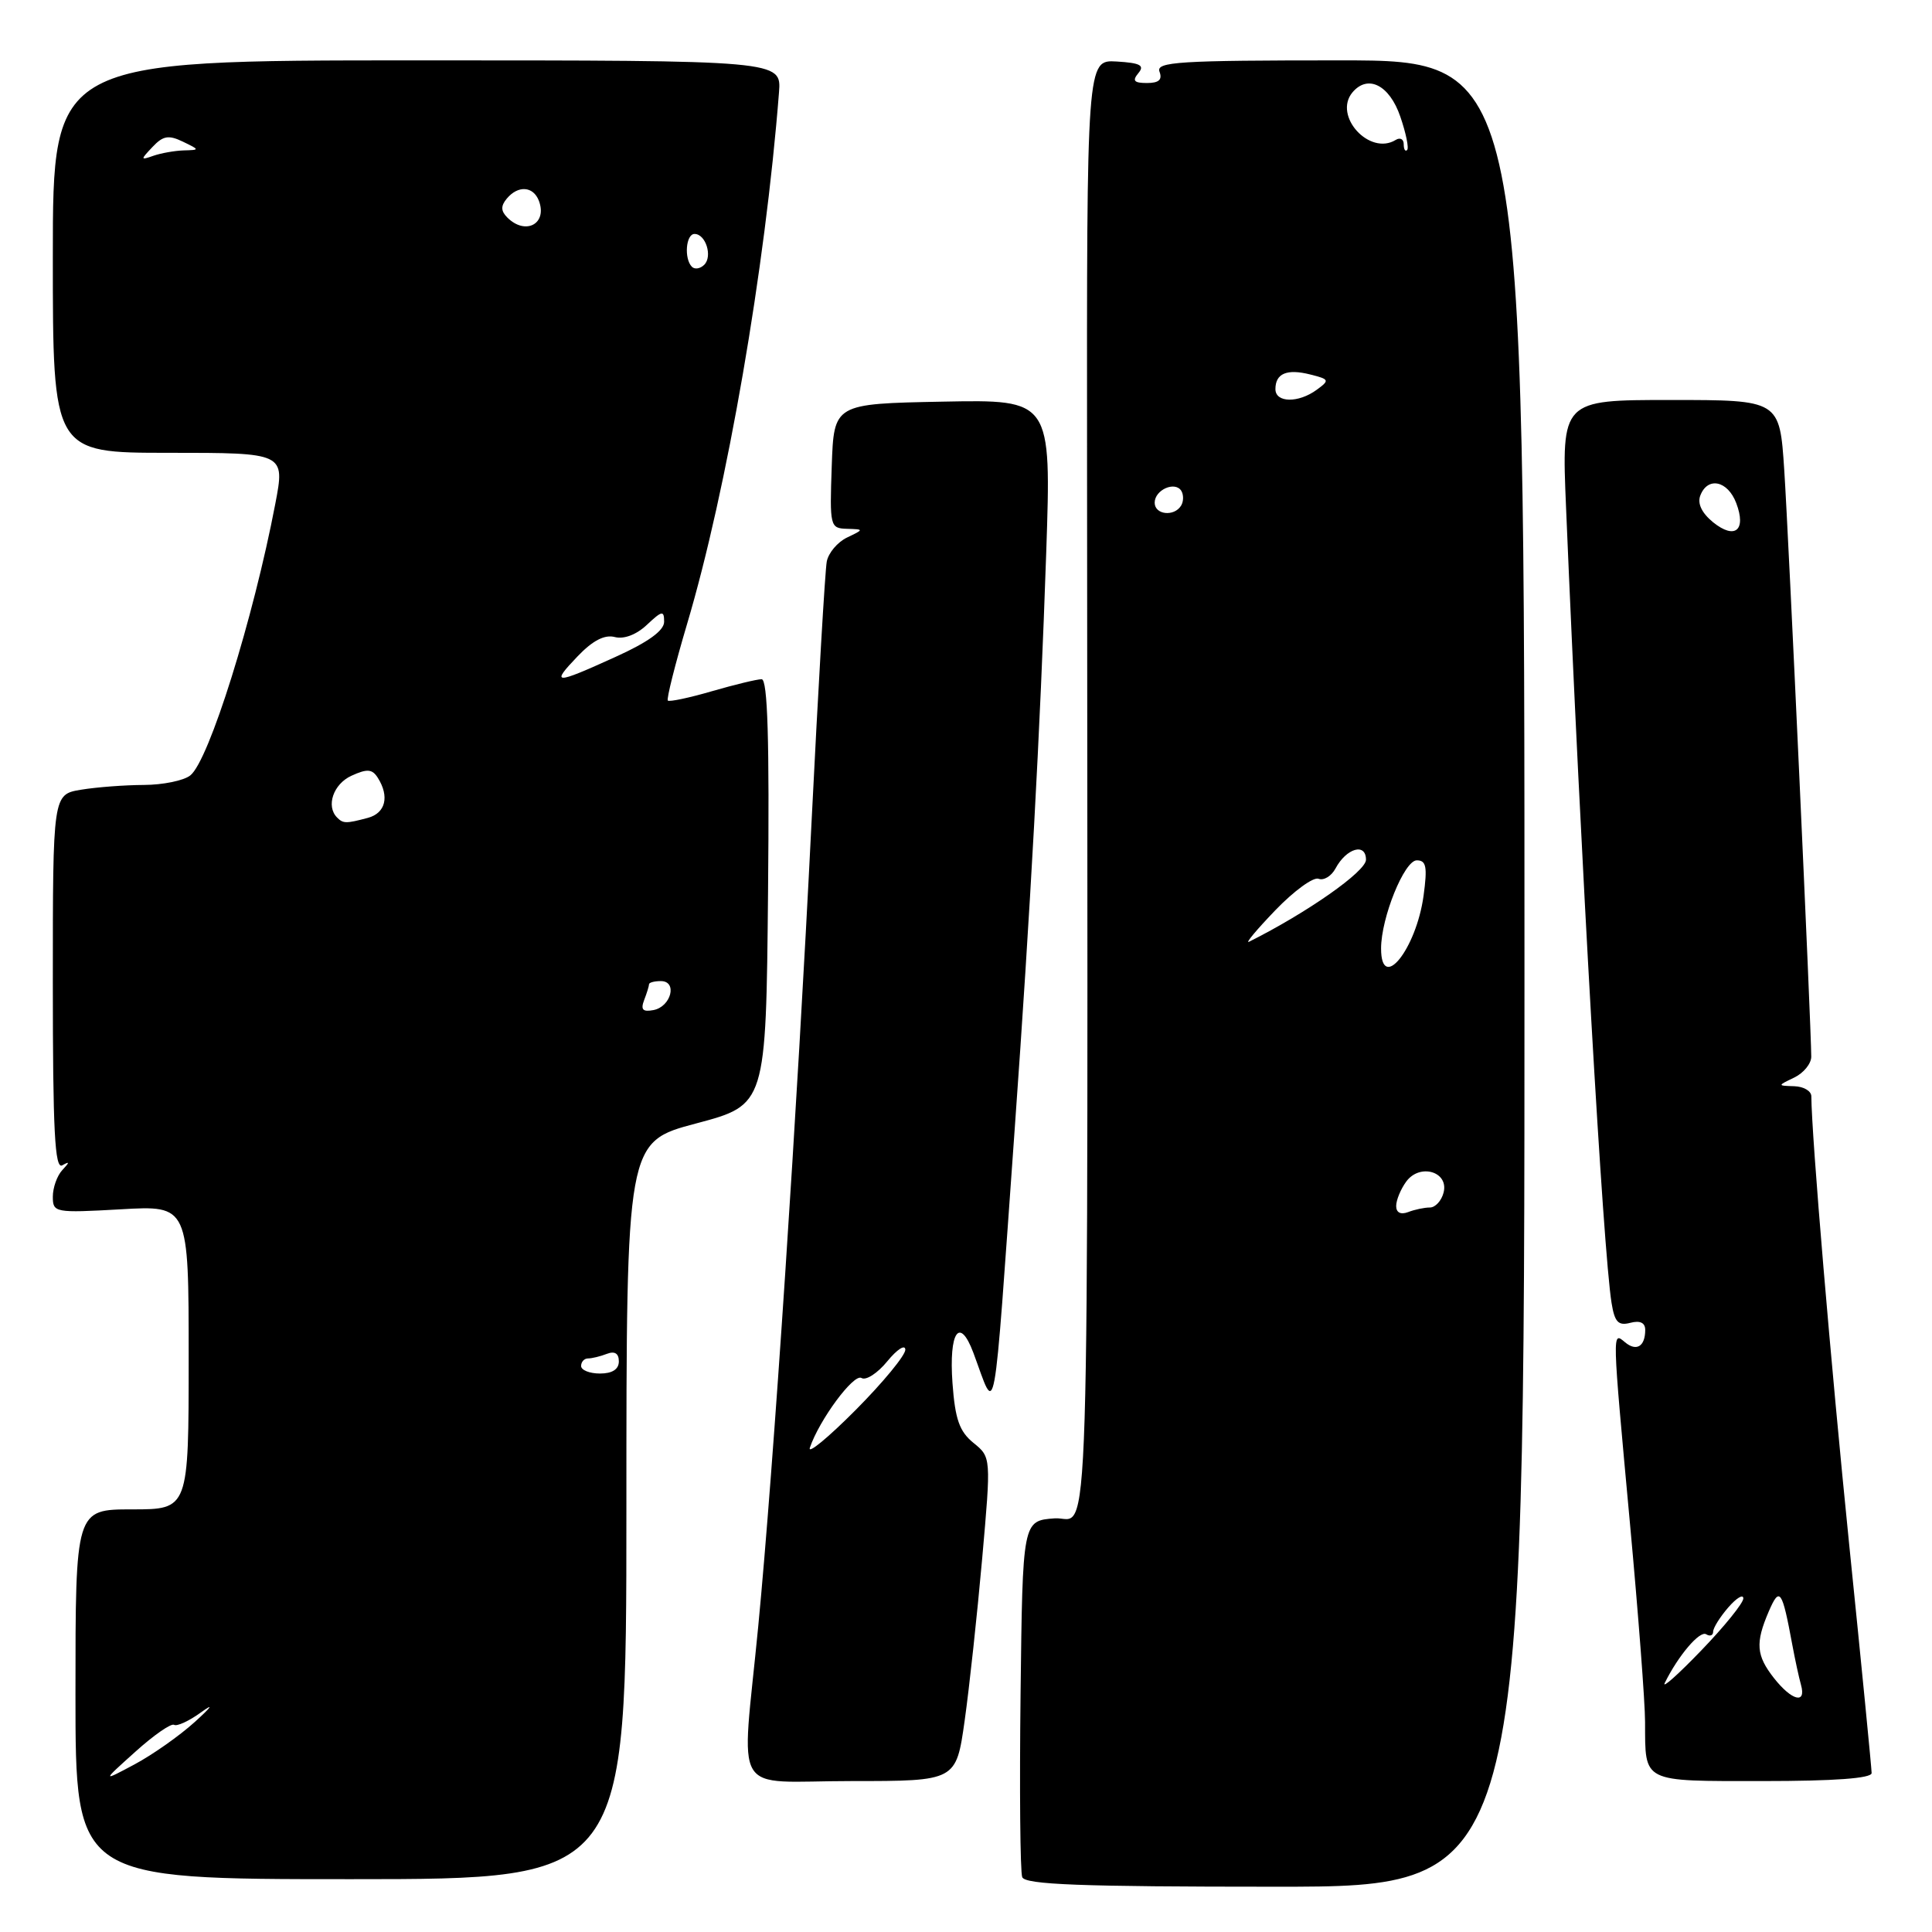 <?xml version="1.0" encoding="UTF-8" standalone="no"?>
<!DOCTYPE svg PUBLIC "-//W3C//DTD SVG 1.1//EN" "http://www.w3.org/Graphics/SVG/1.1/DTD/svg11.dtd" >
<svg xmlns="http://www.w3.org/2000/svg" xmlns:xlink="http://www.w3.org/1999/xlink" version="1.1" viewBox="0 0 256 256">
 <g >
 <path fill="currentColor"
d=" M 202.00 129.00 C 202.00 8.00 202.00 8.00 177.53 8.00 C 156.19 8.00 153.14 8.19 153.64 9.50 C 154.04 10.56 153.56 11.00 151.98 11.00 C 150.26 11.00 150.00 10.70 150.84 9.69 C 151.70 8.66 151.10 8.34 147.96 8.15 C 144.00 7.92 144.00 7.92 144.04 61.71 C 144.14 212.65 144.51 200.85 139.75 201.19 C 135.50 201.50 135.50 201.50 135.23 224.48 C 135.08 237.12 135.18 248.03 135.45 248.73 C 135.83 249.72 143.17 250.00 168.97 250.00 C 202.00 250.00 202.00 250.00 202.00 129.00 Z  M 83.00 200.16 C 83.00 151.31 83.00 151.31 92.25 148.86 C 101.50 146.40 101.50 146.40 101.77 118.20 C 101.96 98.02 101.72 90.00 100.92 90.00 C 100.31 90.00 97.34 90.72 94.33 91.59 C 91.32 92.47 88.69 93.02 88.49 92.83 C 88.30 92.63 89.44 88.08 91.03 82.72 C 96.33 64.92 101.40 35.60 103.22 12.25 C 103.55 8.00 103.55 8.00 55.28 8.00 C 7.00 8.00 7.00 8.00 7.00 34.00 C 7.00 60.00 7.00 60.00 22.38 60.00 C 37.77 60.00 37.77 60.00 36.48 66.75 C 33.57 81.99 27.68 100.82 25.21 102.75 C 24.34 103.44 21.57 104.00 19.06 104.01 C 16.55 104.02 12.81 104.30 10.75 104.64 C 7.00 105.26 7.00 105.26 7.00 130.19 C 7.00 149.84 7.26 154.97 8.25 154.41 C 9.25 153.85 9.25 153.98 8.25 155.05 C 7.56 155.79 7.00 157.38 7.00 158.57 C 7.00 160.68 7.27 160.73 16.00 160.24 C 25.00 159.72 25.00 159.72 25.00 179.86 C 25.00 200.00 25.00 200.00 17.50 200.00 C 10.00 200.00 10.00 200.00 10.00 224.50 C 10.00 249.00 10.00 249.00 46.50 249.00 C 83.00 249.00 83.00 249.00 83.00 200.16 Z  M 127.82 228.01 C 128.44 223.62 129.48 213.96 130.14 206.56 C 131.33 193.09 131.33 193.09 128.99 191.19 C 127.13 189.68 126.56 188.07 126.21 183.28 C 125.72 176.45 127.15 174.37 128.98 179.26 C 132.07 187.53 131.53 190.42 134.46 149.50 C 136.54 120.45 137.82 97.06 138.63 73.22 C 139.31 52.94 139.31 52.94 124.91 53.22 C 110.50 53.50 110.50 53.50 110.21 61.75 C 109.93 69.75 109.99 70.00 112.21 70.07 C 114.50 70.14 114.50 70.14 112.23 71.23 C 110.98 71.83 109.77 73.26 109.55 74.41 C 109.33 75.56 108.42 91.12 107.53 109.00 C 105.63 147.26 102.50 194.41 100.47 215.50 C 98.24 238.63 96.65 236.00 112.84 236.00 C 126.69 236.00 126.69 236.00 127.82 228.01 Z  M 248.00 234.94 C 248.00 234.36 246.67 220.75 245.03 204.69 C 242.58 180.53 240.05 150.63 240.01 145.25 C 240.00 144.56 238.99 143.97 237.75 143.93 C 235.50 143.86 235.50 143.86 237.75 142.78 C 238.99 142.18 240.00 140.94 240.00 140.02 C 240.00 136.27 236.99 70.82 236.42 62.25 C 235.81 53.00 235.81 53.00 221.36 53.00 C 206.91 53.00 206.91 53.00 207.51 67.25 C 209.48 114.32 212.42 165.72 213.54 172.65 C 213.95 175.19 214.43 175.70 216.03 175.28 C 217.32 174.94 218.00 175.27 218.00 176.22 C 218.00 178.40 216.85 179.12 215.34 177.87 C 213.60 176.42 213.59 175.93 215.99 202.00 C 217.08 213.82 217.98 225.60 217.98 228.17 C 218.01 236.29 217.43 236.00 233.61 236.00 C 243.04 236.00 248.00 235.64 248.00 234.94 Z  M 185.00 159.80 C 185.00 159.02 185.60 157.57 186.33 156.57 C 188.13 154.10 192.01 155.25 191.28 158.03 C 191.00 159.12 190.18 160.00 189.47 160.00 C 188.75 160.00 187.45 160.27 186.58 160.61 C 185.60 160.98 185.00 160.68 185.00 159.80 Z  M 183.00 125.68 C 183.00 121.61 186.08 114.00 187.73 114.00 C 188.99 114.00 189.15 114.85 188.63 118.69 C 187.65 125.80 183.00 131.58 183.00 125.68 Z  M 168.98 120.62 C 171.44 118.06 174.02 116.18 174.71 116.44 C 175.40 116.71 176.41 116.10 176.96 115.08 C 178.40 112.38 181.00 111.63 181.00 113.92 C 181.00 115.47 173.20 120.94 165.50 124.79 C 164.95 125.06 166.51 123.19 168.98 120.62 Z  M 153.00 66.61 C 153.00 64.91 155.70 63.71 156.53 65.04 C 156.85 65.57 156.84 66.45 156.50 67.00 C 155.58 68.50 153.00 68.21 153.00 66.61 Z  M 169.00 51.56 C 169.00 49.48 170.52 48.84 173.61 49.62 C 176.16 50.26 176.21 50.38 174.47 51.65 C 172.04 53.43 169.00 53.38 169.00 51.56 Z  M 186.00 19.11 C 186.00 18.43 185.52 18.18 184.94 18.54 C 181.48 20.68 176.62 15.36 179.20 12.25 C 181.24 9.81 184.12 11.26 185.55 15.46 C 186.30 17.64 186.71 19.63 186.45 19.88 C 186.20 20.13 186.00 19.78 186.00 19.11 Z  M 17.94 232.11 C 20.38 229.91 22.69 228.31 23.07 228.55 C 23.45 228.78 25.06 228.04 26.63 226.90 C 28.39 225.63 28.07 226.12 25.81 228.17 C 23.79 230.00 20.19 232.53 17.81 233.80 C 13.50 236.10 13.50 236.10 17.94 232.11 Z  M 77.00 181.00 C 77.00 180.45 77.41 180.00 77.92 180.00 C 78.42 180.00 79.55 179.73 80.42 179.39 C 81.46 178.99 82.00 179.34 82.00 180.39 C 82.00 181.44 81.13 182.00 79.50 182.00 C 78.12 182.00 77.00 181.55 77.00 181.00 Z  M 85.35 132.52 C 85.71 131.59 86.00 130.65 86.00 130.42 C 86.00 130.19 86.71 130.00 87.57 130.00 C 89.80 130.00 88.93 133.39 86.59 133.84 C 85.17 134.11 84.87 133.79 85.35 132.52 Z  M 44.67 108.33 C 43.16 106.82 44.17 103.88 46.57 102.79 C 48.65 101.84 49.32 101.89 50.06 103.06 C 51.63 105.54 51.09 107.74 48.75 108.37 C 45.86 109.14 45.47 109.14 44.67 108.33 Z  M 76.55 86.95 C 78.54 84.87 80.12 84.06 81.46 84.41 C 82.67 84.73 84.33 84.10 85.72 82.79 C 87.73 80.90 88.00 80.86 88.00 82.39 C 88.00 83.56 85.88 85.09 81.52 87.06 C 73.42 90.74 72.93 90.73 76.55 86.95 Z  M 91.68 35.35 C 90.62 34.28 90.88 31.00 92.03 31.00 C 93.51 31.00 94.44 33.96 93.32 35.08 C 92.79 35.61 92.06 35.73 91.68 35.35 Z  M 67.22 28.82 C 66.36 27.96 66.34 27.29 67.15 26.32 C 68.64 24.53 70.65 24.66 71.40 26.59 C 72.57 29.66 69.63 31.23 67.22 28.82 Z  M 20.21 19.47 C 21.60 17.99 22.34 17.86 24.21 18.76 C 26.49 19.86 26.49 19.87 24.33 19.93 C 23.14 19.97 21.34 20.29 20.33 20.64 C 18.60 21.25 18.59 21.18 20.21 19.47 Z  M 107.31 191.83 C 108.56 188.14 113.13 181.96 114.15 182.59 C 114.74 182.96 116.28 181.96 117.57 180.38 C 118.87 178.79 119.94 178.10 119.96 178.84 C 119.98 179.57 117.02 183.17 113.37 186.84 C 109.73 190.50 107.00 192.75 107.31 191.83 Z  M 235.07 222.37 C 232.70 219.35 232.57 217.71 234.38 213.50 C 235.82 210.18 236.14 210.64 237.50 218.00 C 237.86 219.93 238.37 222.29 238.64 223.25 C 239.37 225.85 237.44 225.37 235.07 222.37 Z  M 220.59 223.00 C 222.38 219.37 225.23 216.02 226.08 216.55 C 226.58 216.86 227.00 216.71 227.00 216.21 C 227.00 215.71 227.90 214.27 229.00 213.00 C 230.10 211.73 231.00 211.19 231.00 211.80 C 231.00 212.41 228.49 215.52 225.42 218.70 C 222.35 221.89 220.18 223.82 220.59 223.00 Z  M 226.99 69.20 C 225.50 67.98 224.89 66.72 225.30 65.66 C 226.27 63.12 228.93 63.68 230.06 66.66 C 231.43 70.27 229.89 71.54 226.99 69.20 Z "/>
</g>
</svg>